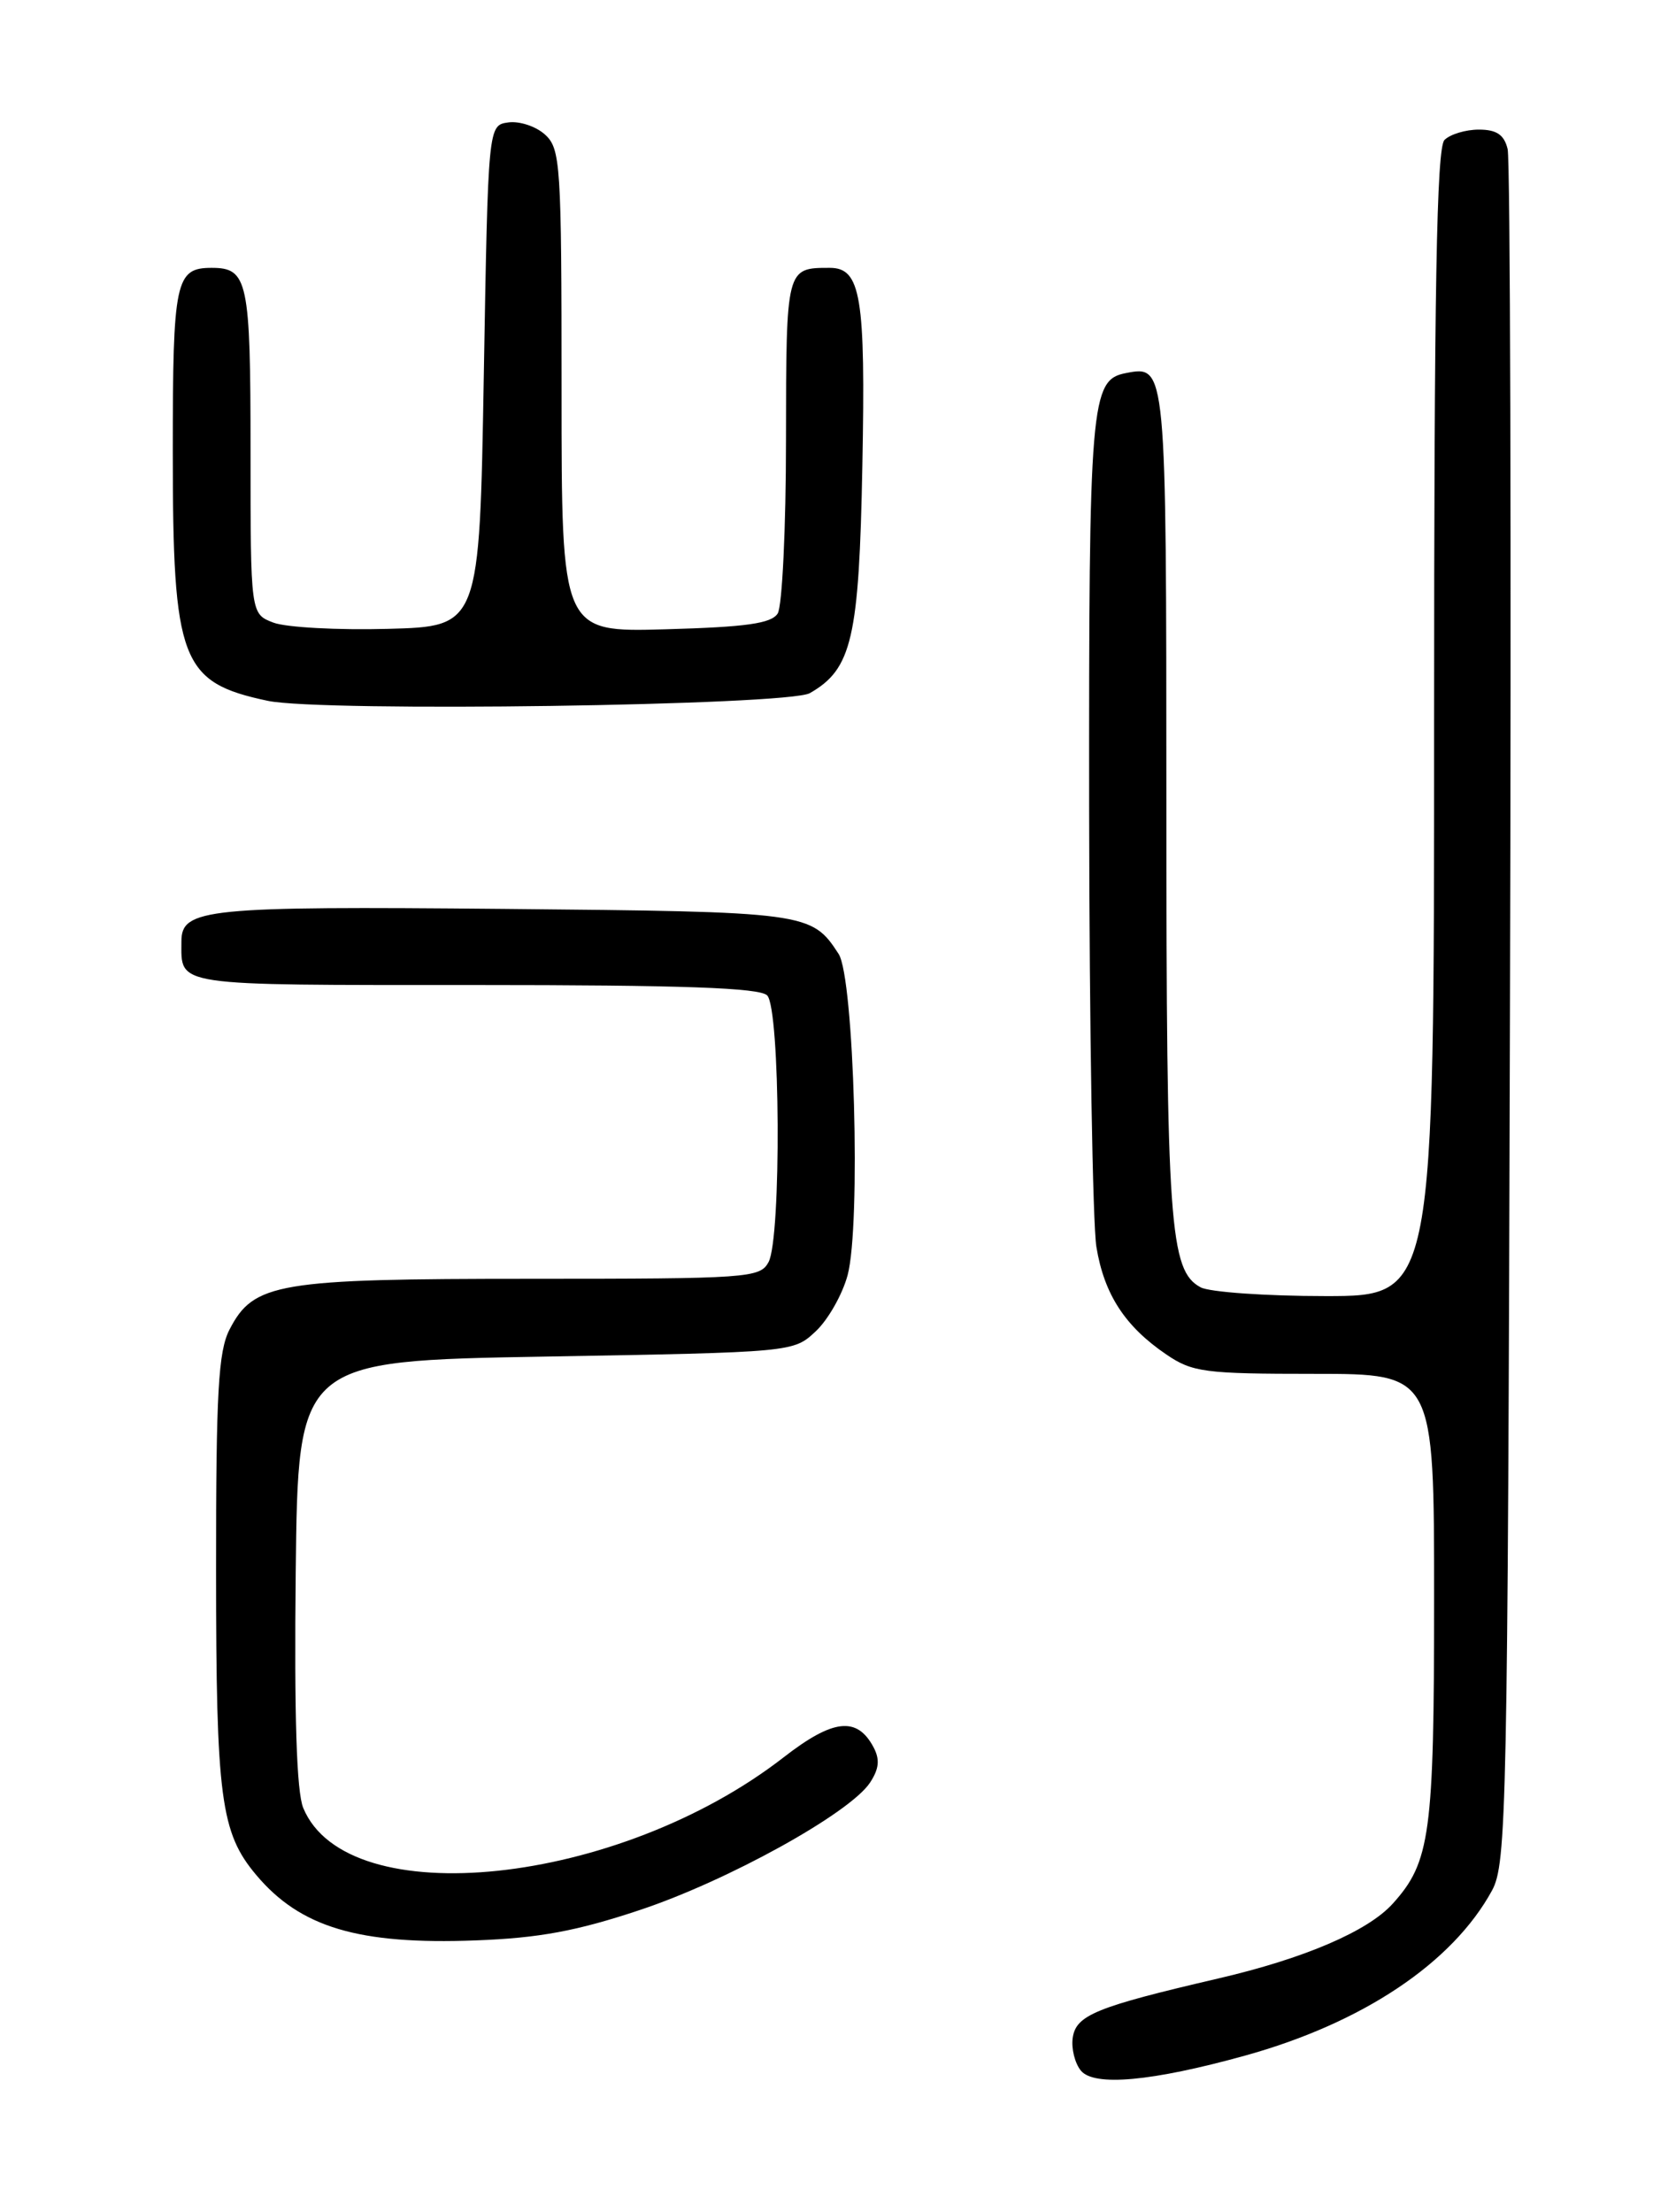 <?xml version="1.0" encoding="UTF-8" standalone="no"?>
<!DOCTYPE svg PUBLIC "-//W3C//DTD SVG 1.1//EN" "http://www.w3.org/Graphics/SVG/1.1/DTD/svg11.dtd" >
<svg xmlns="http://www.w3.org/2000/svg" xmlns:xlink="http://www.w3.org/1999/xlink" version="1.1" viewBox="0 0 194 256">
 <g >
 <path fill="currentColor"
d=" M 144.13 237.90 C 157.72 234.13 168.13 227.18 172.70 218.80 C 174.39 215.69 174.52 209.74 174.78 117.50 C 174.94 63.60 174.82 18.49 174.51 17.25 C 174.11 15.59 173.23 15.00 171.18 15.00 C 169.65 15.00 167.86 15.54 167.20 16.20 C 166.29 17.11 166.00 33.47 166.00 83.70 C 166.00 150.00 166.00 150.00 153.43 150.00 C 146.52 150.00 140.02 149.54 138.98 148.99 C 135.38 147.06 135.01 141.85 135.01 92.87 C 135.00 42.19 135.01 42.27 130.32 43.18 C 126.24 43.96 126.03 46.46 126.07 94.00 C 126.10 119.03 126.48 141.67 126.91 144.31 C 127.81 149.80 130.22 153.50 134.99 156.75 C 138.03 158.82 139.43 159.00 152.15 159.00 C 166.00 159.00 166.00 159.00 166.00 185.03 C 166.00 212.29 165.56 215.50 161.21 220.32 C 158.33 223.51 150.96 226.67 141.00 228.98 C 126.90 232.26 124.55 233.21 124.17 235.84 C 123.99 237.09 124.42 238.80 125.12 239.65 C 126.66 241.50 133.34 240.89 144.13 237.90 Z  M 74.04 221.06 C 84.22 217.68 98.35 209.86 100.70 206.32 C 101.76 204.71 101.87 203.63 101.10 202.19 C 99.19 198.63 96.42 198.94 90.71 203.38 C 71.55 218.26 40.20 221.56 35.10 209.24 C 34.33 207.38 34.05 198.59 34.23 182.00 C 34.50 157.50 34.50 157.50 63.17 157.00 C 91.84 156.50 91.84 156.50 94.43 154.07 C 95.86 152.73 97.51 149.81 98.11 147.59 C 99.67 141.81 98.87 113.15 97.07 110.40 C 93.94 105.58 93.47 105.52 58.30 105.19 C 23.84 104.87 21.00 105.15 21.00 108.95 C 21.00 114.19 19.73 114.00 54.91 114.00 C 79.00 114.00 87.92 114.32 88.80 115.20 C 90.32 116.72 90.46 143.27 88.96 146.07 C 87.98 147.90 86.61 148.00 61.43 148.00 C 32.12 148.00 29.36 148.46 26.57 153.87 C 25.27 156.38 25.00 161.14 25.01 181.70 C 25.01 208.10 25.54 212.11 29.66 217.00 C 34.76 223.07 41.52 225.08 55.04 224.57 C 62.37 224.30 66.75 223.49 74.04 221.06 Z  M 93.74 80.22 C 98.62 77.43 99.44 73.89 99.82 53.86 C 100.20 34.32 99.65 31.00 96.05 31.00 C 90.99 31.00 91.00 30.96 90.98 50.86 C 90.98 61.11 90.54 70.17 90.02 71.00 C 89.29 72.16 86.39 72.57 77.04 72.83 C 65.00 73.17 65.00 73.17 65.00 45.24 C 65.00 18.98 64.89 17.21 63.08 15.57 C 62.03 14.62 60.12 13.99 58.83 14.17 C 56.50 14.50 56.50 14.50 56.00 43.50 C 55.50 72.50 55.50 72.50 44.90 72.78 C 39.07 72.94 33.11 72.61 31.65 72.06 C 29.00 71.05 29.00 71.05 29.00 52.22 C 29.00 32.47 28.69 31.00 24.50 31.00 C 20.31 31.00 20.00 32.47 20.00 52.23 C 20.00 76.55 20.92 78.98 31.00 81.11 C 37.25 82.43 91.21 81.66 93.74 80.22 Z "/>
</g>
</svg>